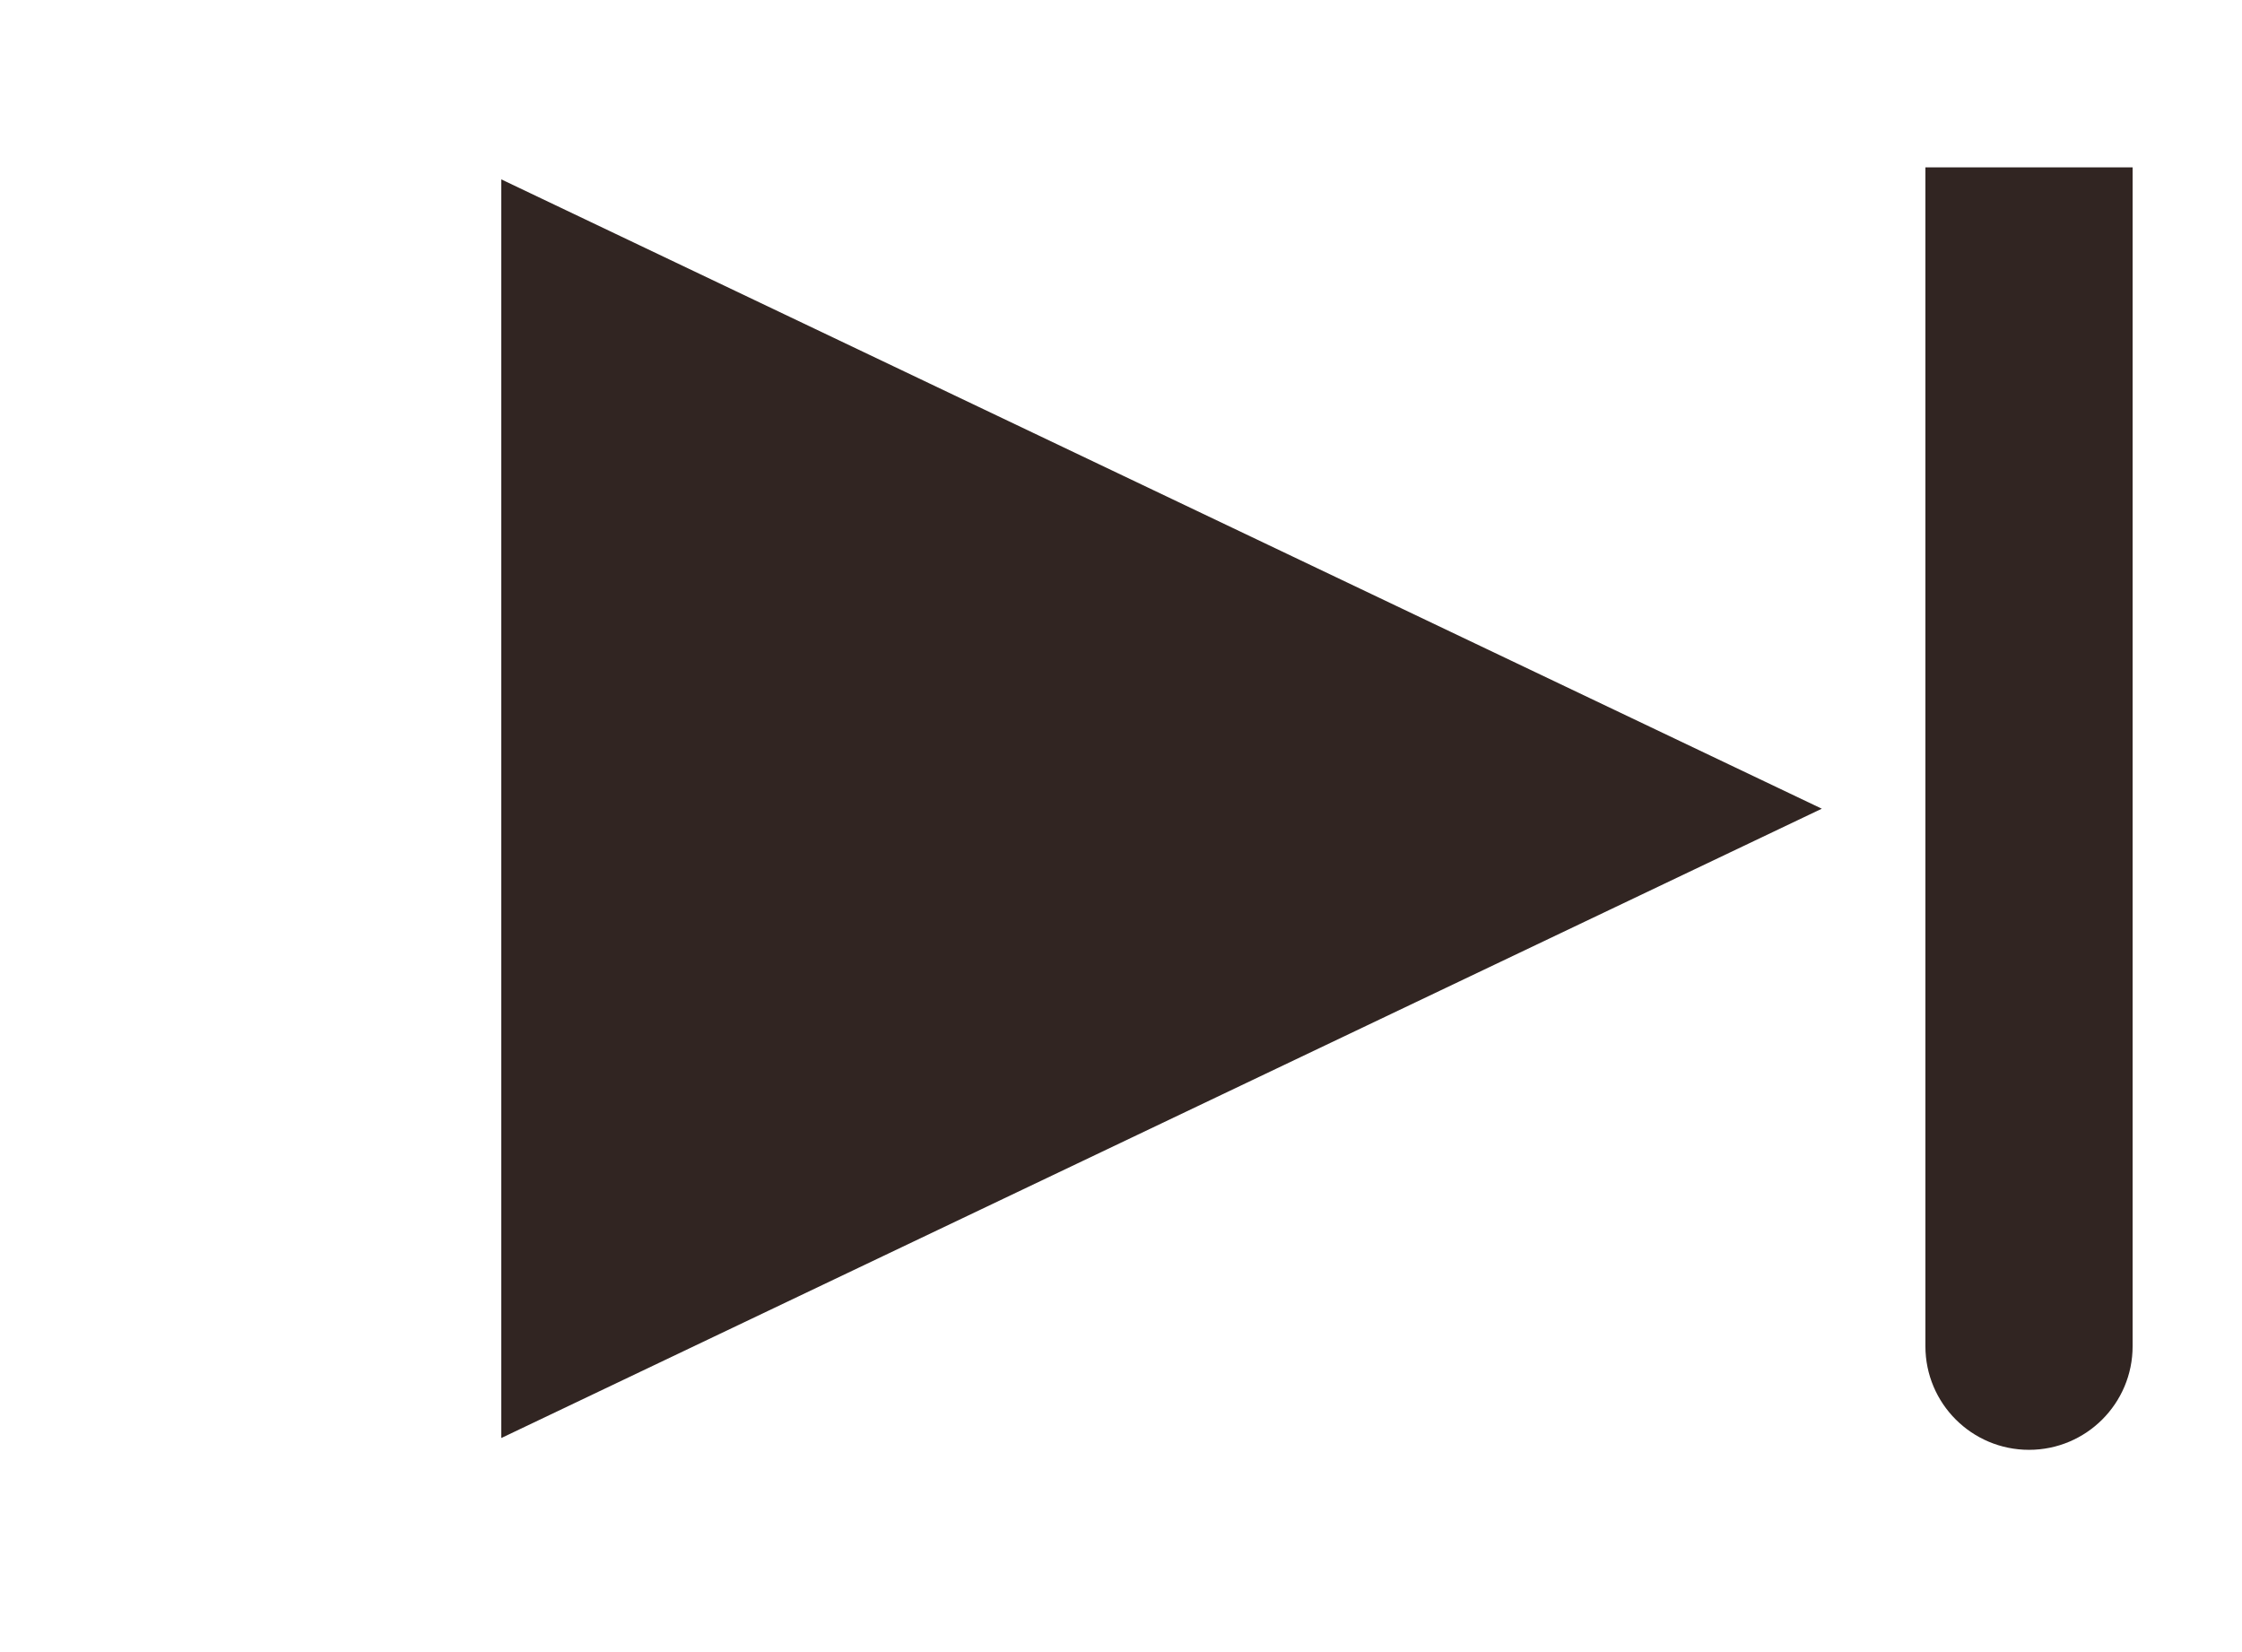 <svg width="19" height="14" viewBox="0 0 19 14" fill="none" xmlns="http://www.w3.org/2000/svg">
<path d="M18.073 11.408C18.073 11.893 17.68 12.286 17.195 12.286C16.71 12.286 16.317 11.893 16.317 11.408L16.317 1.418L18.073 1.418L18.073 11.408Z" fill="#312522"/>
<path d="M15.439 6.853L4.248 12.186L4.248 1.52L15.439 6.853Z" fill="#312522"/>
</svg>
